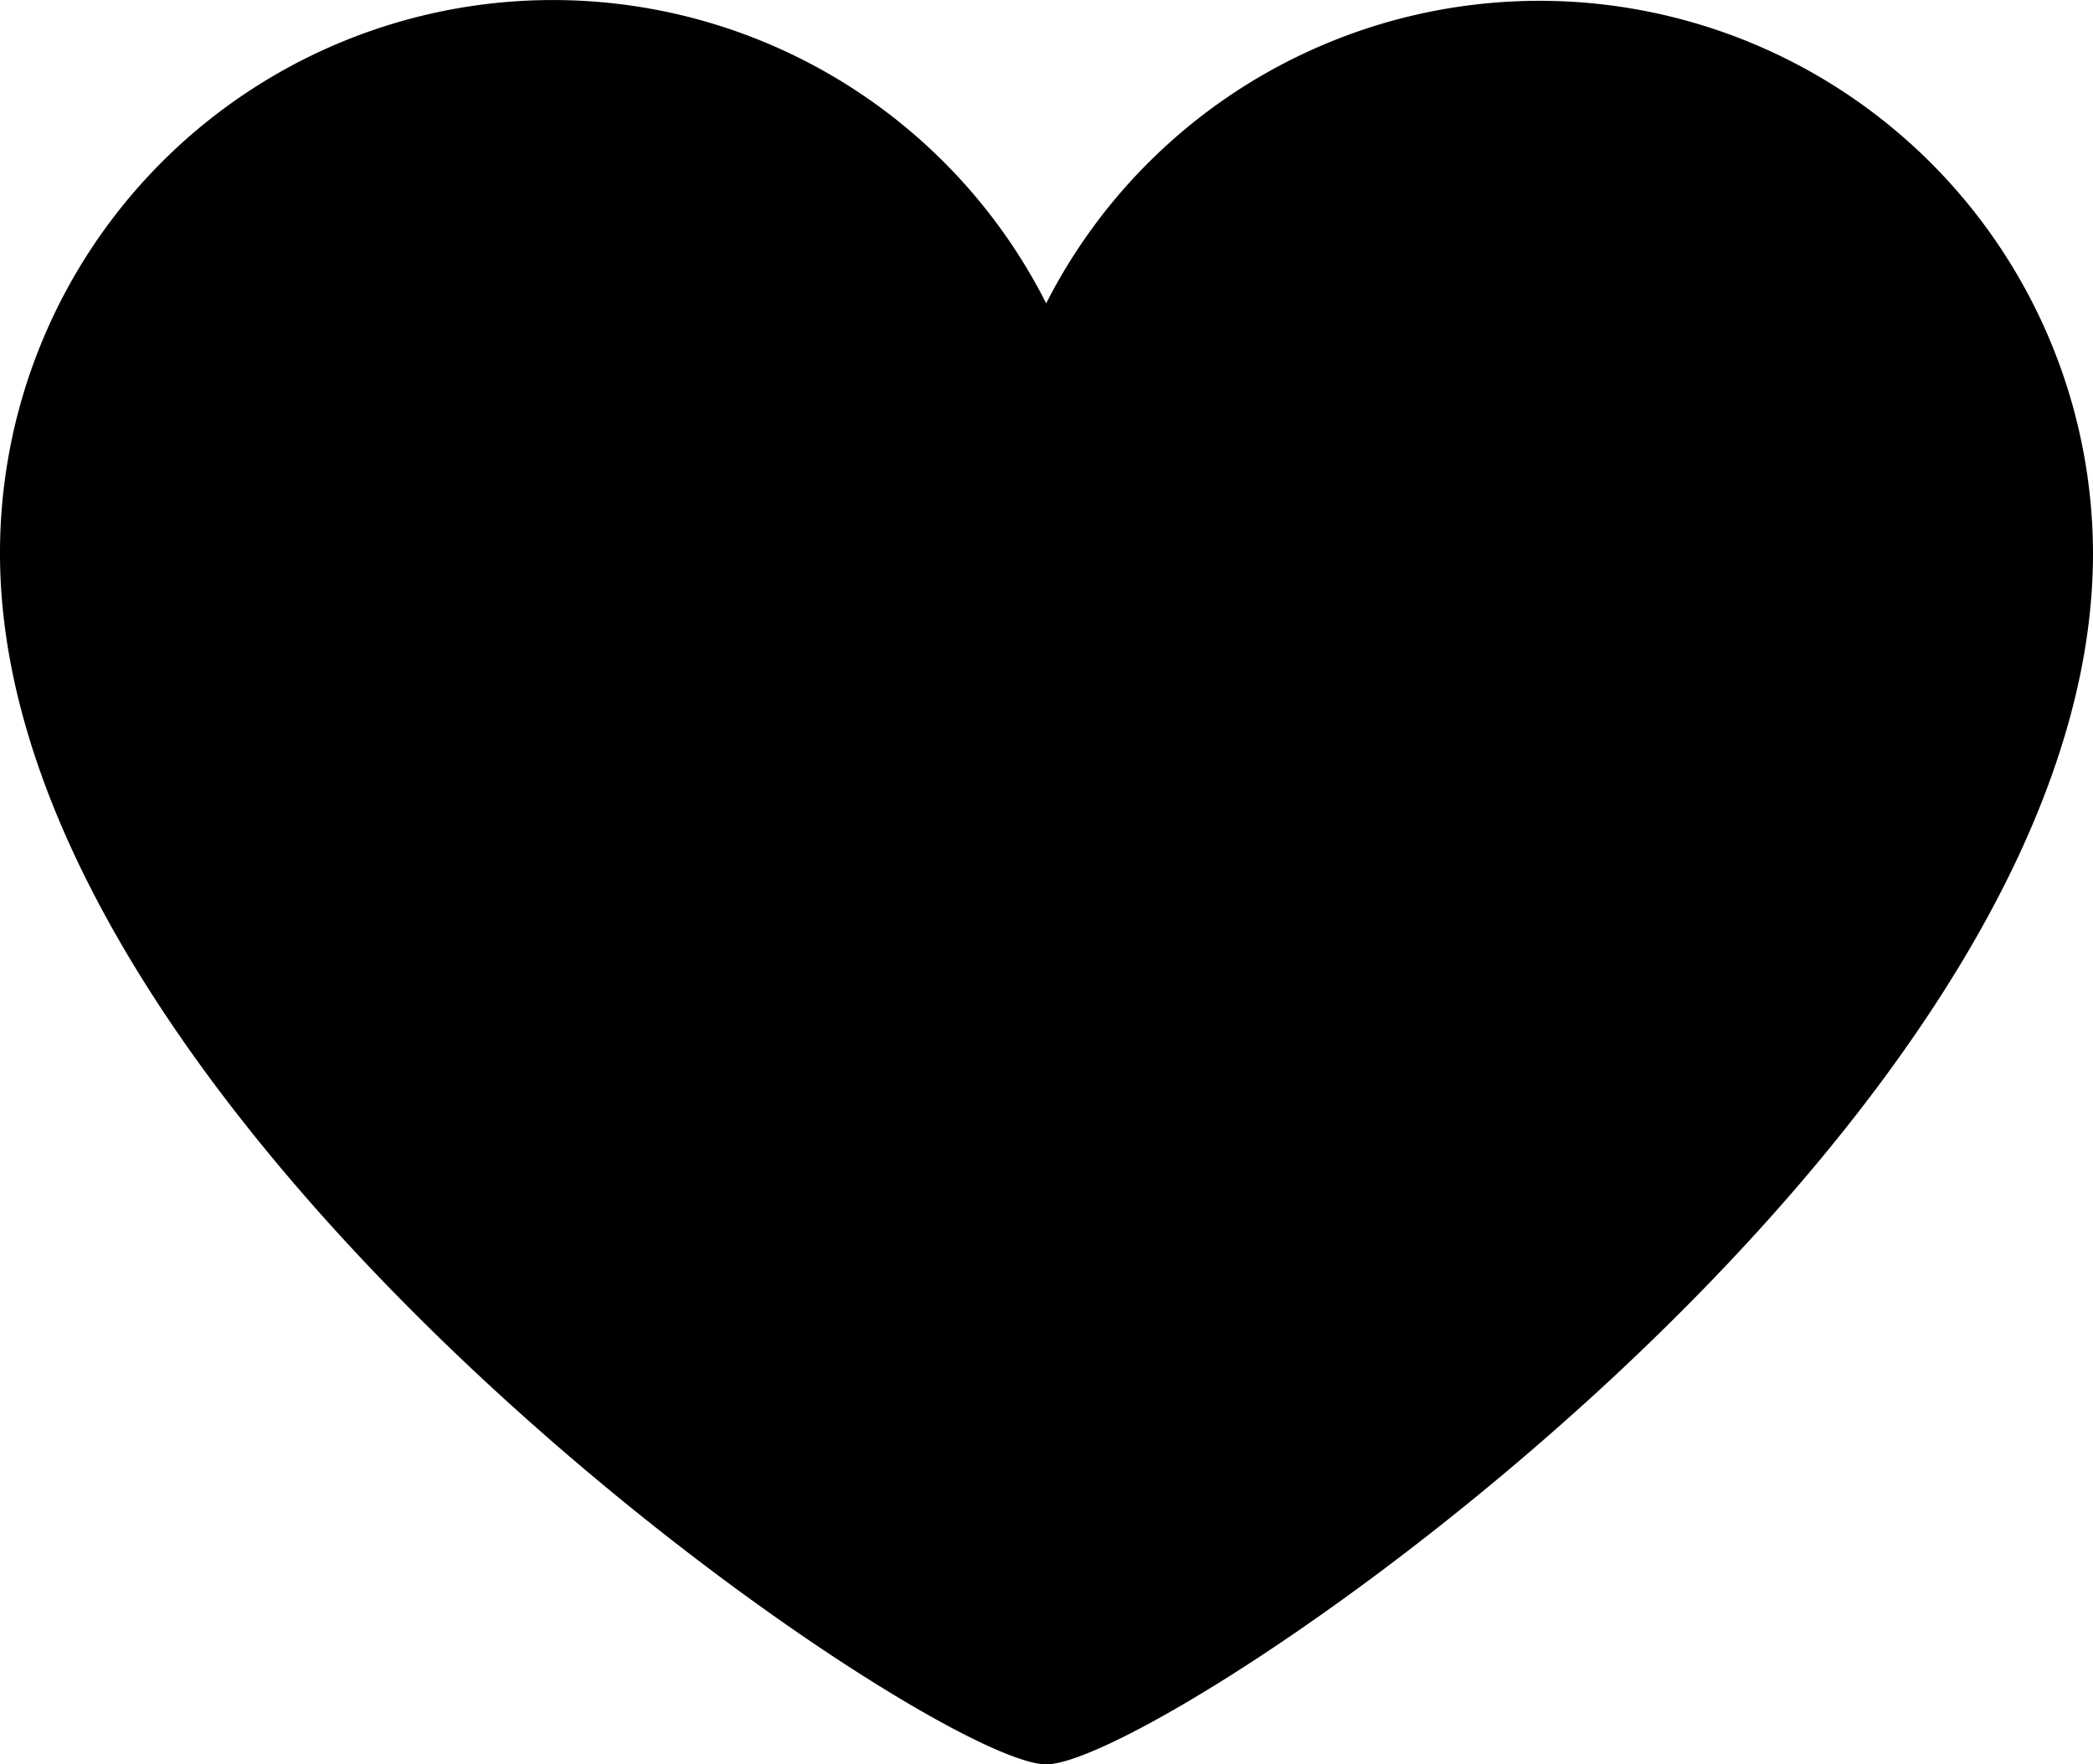 <svg id="Layer_1" data-name="Layer 1" xmlns="http://www.w3.org/2000/svg" viewBox="0 0 33.05 27.86"><title>icon-5</title><path d="M33.05,8.74A8.74,8.74,0,0,0,16.52,4.79,8.73,8.73,0,0,0,0,8.74c0,9.12,14.66,19.12,16.52,19.12S33.05,17.91,33.05,8.74Z" style="fill:currentColor"/></svg>